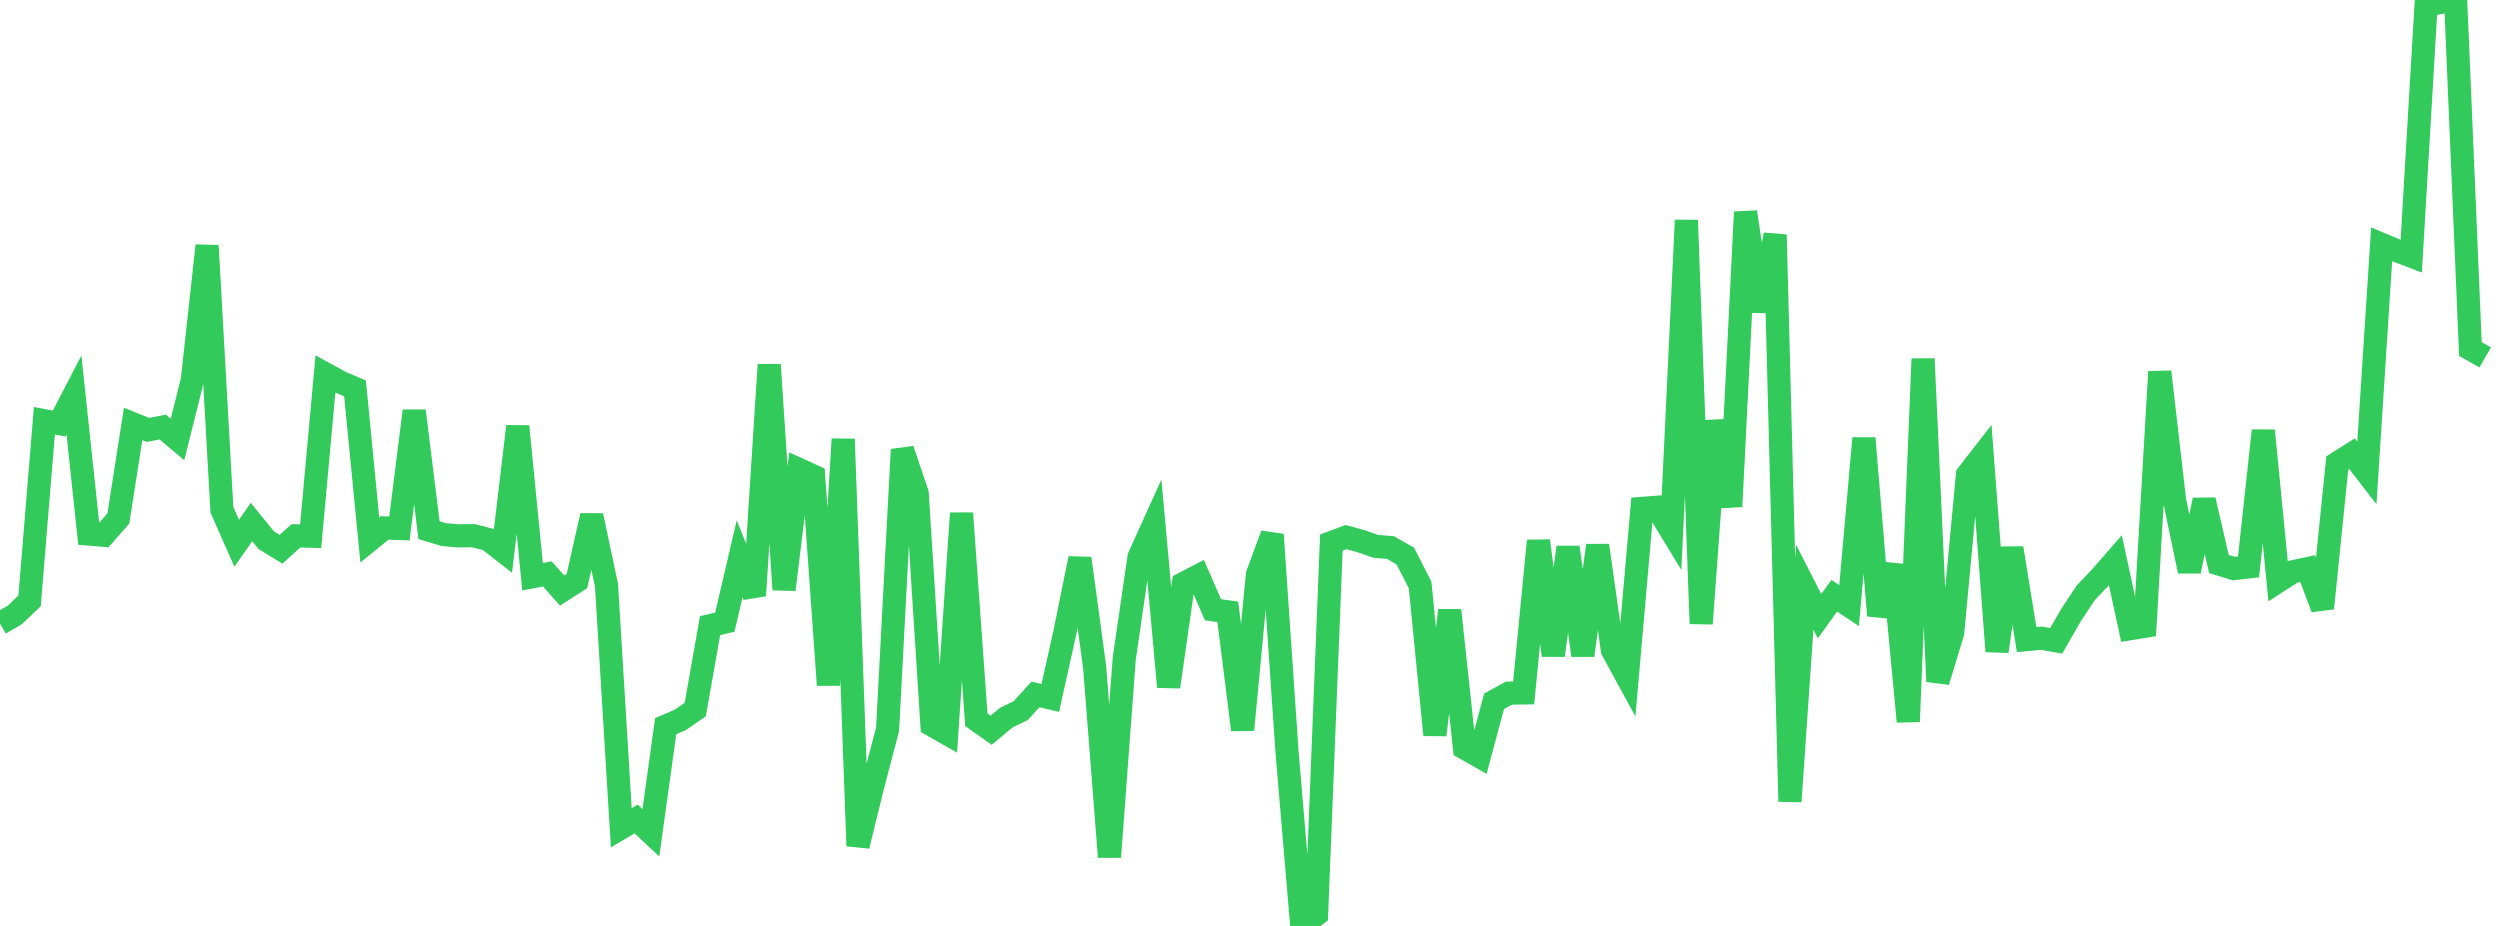 <?xml version="1.0" standalone="no"?>
<!DOCTYPE svg PUBLIC "-//W3C//DTD SVG 1.1//EN" "http://www.w3.org/Graphics/SVG/1.1/DTD/svg11.dtd">

<svg width="135" height="50" viewBox="0 0 135 50" preserveAspectRatio="none" 
  xmlns="http://www.w3.org/2000/svg"
  xmlns:xlink="http://www.w3.org/1999/xlink">


<polyline points="0.0, 33.672 0.799, 33.206 1.598, 32.447 2.396, 22.721 3.195, 22.871 3.994, 21.329 4.793, 28.838 5.592, 28.905 6.391, 28 7.189, 22.892 7.988, 23.216 8.787, 23.061 9.586, 23.732 10.385, 20.532 11.183, 13.264 11.982, 27.525 12.781, 29.336 13.58, 28.192 14.379, 29.172 15.178, 29.66 15.976, 28.935 16.775, 28.956 17.574, 20.195 18.373, 20.633 19.172, 20.974 19.97, 29.156 20.769, 28.508 21.568, 28.538 22.367, 22.19 23.166, 28.628 23.964, 28.868 24.763, 28.939 25.562, 28.926 26.361, 29.131 27.16, 29.755 27.959, 23.025 28.757, 31.144 29.556, 30.992 30.355, 31.889 31.154, 31.377 31.953, 27.843 32.751, 31.601 33.55, 44.699 34.349, 44.225 35.148, 44.972 35.947, 39.212 36.746, 38.869 37.544, 38.313 38.343, 33.787 39.142, 33.595 39.941, 30.172 40.74, 32.163 41.538, 19.694 42.337, 31.839 43.136, 25.351 43.935, 25.715 44.734, 36.994 45.533, 23.71 46.331, 45.679 47.13, 42.427 47.929, 39.383 48.728, 24.277 49.527, 26.637 50.325, 39.152 51.124, 39.606 51.923, 27.714 52.722, 38.868 53.521, 39.433 54.32, 38.763 55.118, 38.373 55.917, 37.499 56.716, 37.688 57.515, 34.1 58.314, 30.153 59.112, 36.037 59.911, 46.277 60.71, 35.561 61.509, 30.075 62.308, 28.311 63.107, 37.089 63.905, 31.512 64.704, 31.099 65.503, 32.93 66.302, 33.039 67.101, 39.409 67.899, 31.033 68.698, 28.867 69.497, 40.569 70.296, 50.0 71.095, 49.381 71.893, 29.303 72.692, 29.003 73.491, 29.223 74.29, 29.502 75.089, 29.569 75.888, 30.028 76.686, 31.59 77.485, 39.685 78.284, 32.958 79.083, 40.391 79.882, 40.845 80.68, 37.871 81.479, 37.43 82.278, 37.418 83.077, 29.203 83.876, 35.389 84.675, 29.556 85.473, 35.391 86.272, 29.454 87.071, 35.111 87.87, 36.573 88.669, 27.453 89.467, 27.392 90.266, 28.708 91.065, 11.891 91.864, 33.677 92.663, 22.726 93.462, 27.35 94.26, 11.449 95.059, 16.802 95.858, 12.675 96.657, 43.281 97.456, 31.708 98.254, 33.274 99.053, 32.168 99.852, 32.703 100.651, 23.665 101.45, 33.24 102.249, 30.509 103.047, 38.965 103.846, 19.375 104.645, 36.802 105.444, 34.167 106.243, 25.637 107.041, 24.61 107.84, 35.173 108.639, 29.597 109.438, 34.537 110.237, 34.463 111.036, 34.605 111.834, 33.215 112.633, 32.009 113.432, 31.167 114.231, 30.252 115.03, 33.948 115.828, 33.819 116.627, 20.076 117.426, 27.014 118.225, 30.845 119.024, 27.001 119.822, 30.455 120.621, 30.701 121.42, 30.612 122.219, 23.253 123.018, 31.392 123.817, 30.877 124.615, 30.704 125.414, 32.846 126.213, 25.005 127.012, 24.502 127.811, 25.536 128.609, 13.195 129.408, 13.528 130.207, 13.832 131.006, 0.303 131.805, 0.123 132.604, 0.0 133.402, 18.844 134.201, 19.301" fill="none" stroke="#32ca5b" stroke-width="1.25"/>

</svg>